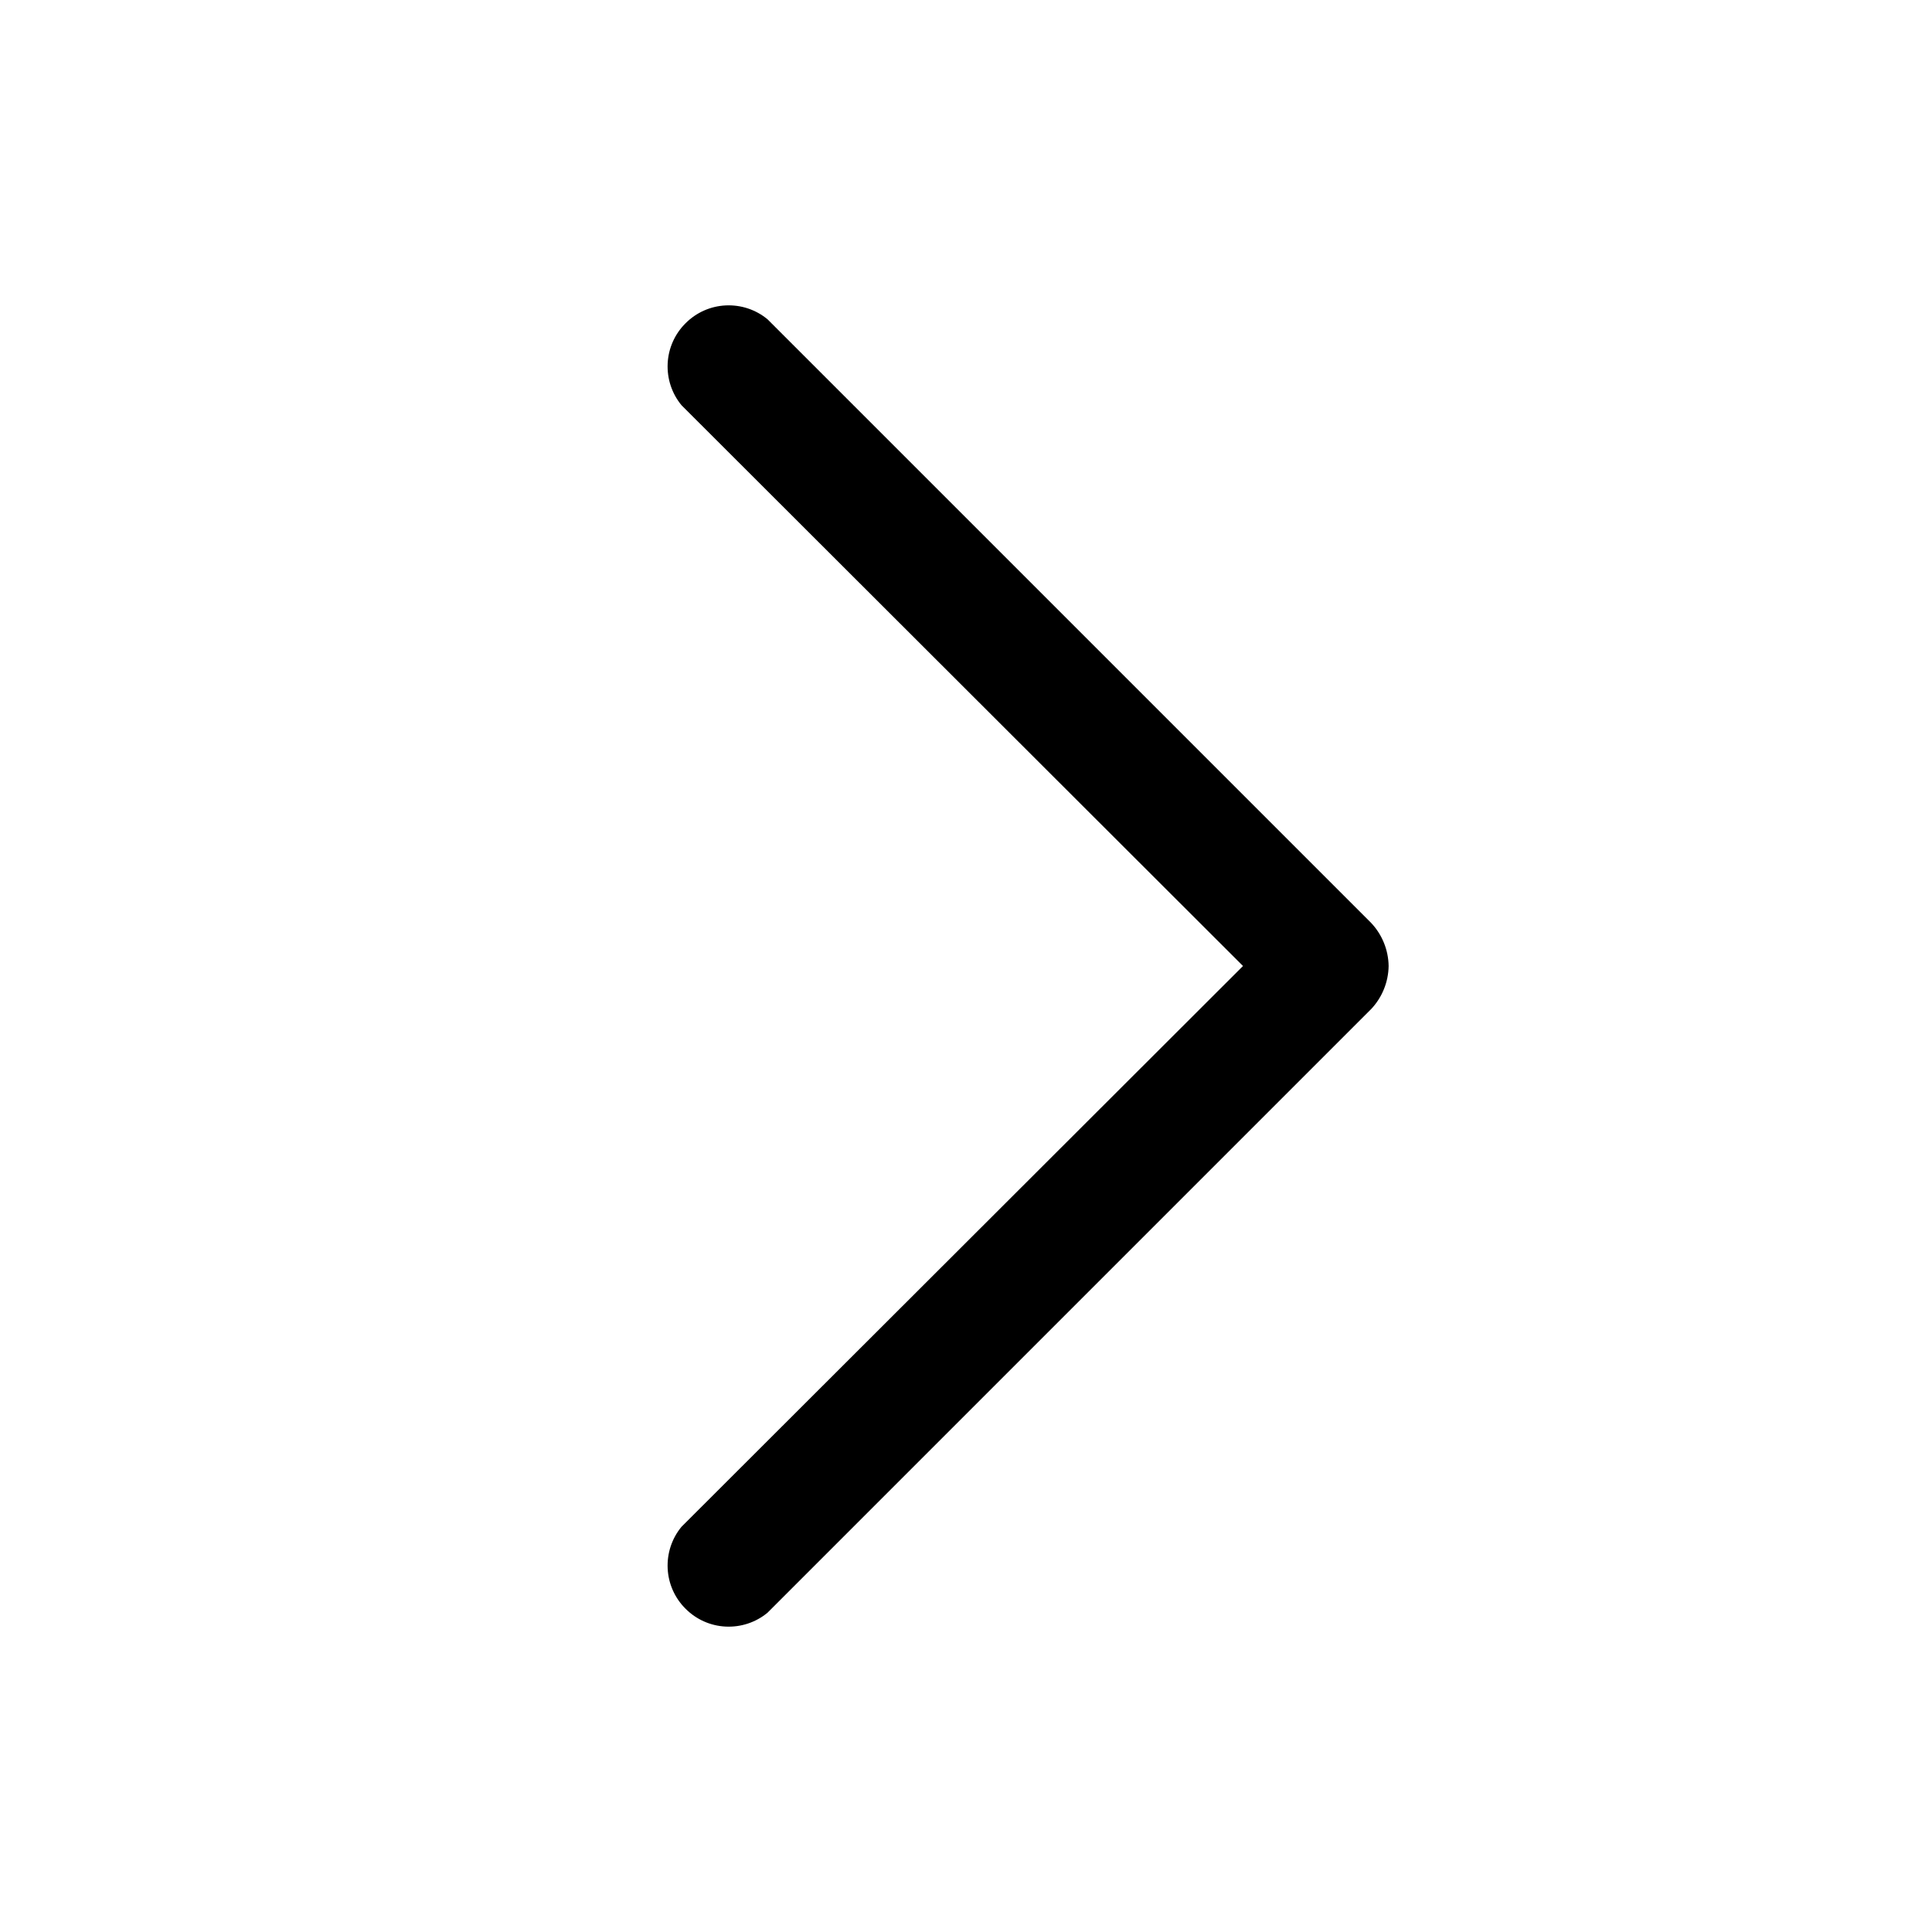 <svg width="24" height="24" viewBox="0 0 24 24" fill="none" xmlns="http://www.w3.org/2000/svg">
<g id="ph:caret-down">
<path id="Vector" d="M17.25 12C17.247 12.199 17.17 12.389 17.034 12.534L9.534 20.034C9.389 20.154 9.204 20.215 9.015 20.206C8.827 20.197 8.649 20.118 8.516 19.984C8.382 19.851 8.303 19.673 8.294 19.485C8.285 19.296 8.346 19.111 8.466 18.966L15.441 12L8.466 5.034C8.346 4.889 8.285 4.704 8.294 4.515C8.303 4.327 8.382 4.149 8.516 4.016C8.649 3.882 8.827 3.803 9.015 3.794C9.204 3.785 9.389 3.846 9.534 3.966L17.034 11.466C17.17 11.611 17.247 11.801 17.25 12Z" fill="#86E7D4" style="fill:#86E7D4;fill:color(display-p3 0.525 0.906 0.831);fill-opacity:1;"/>
</g>
</svg>
